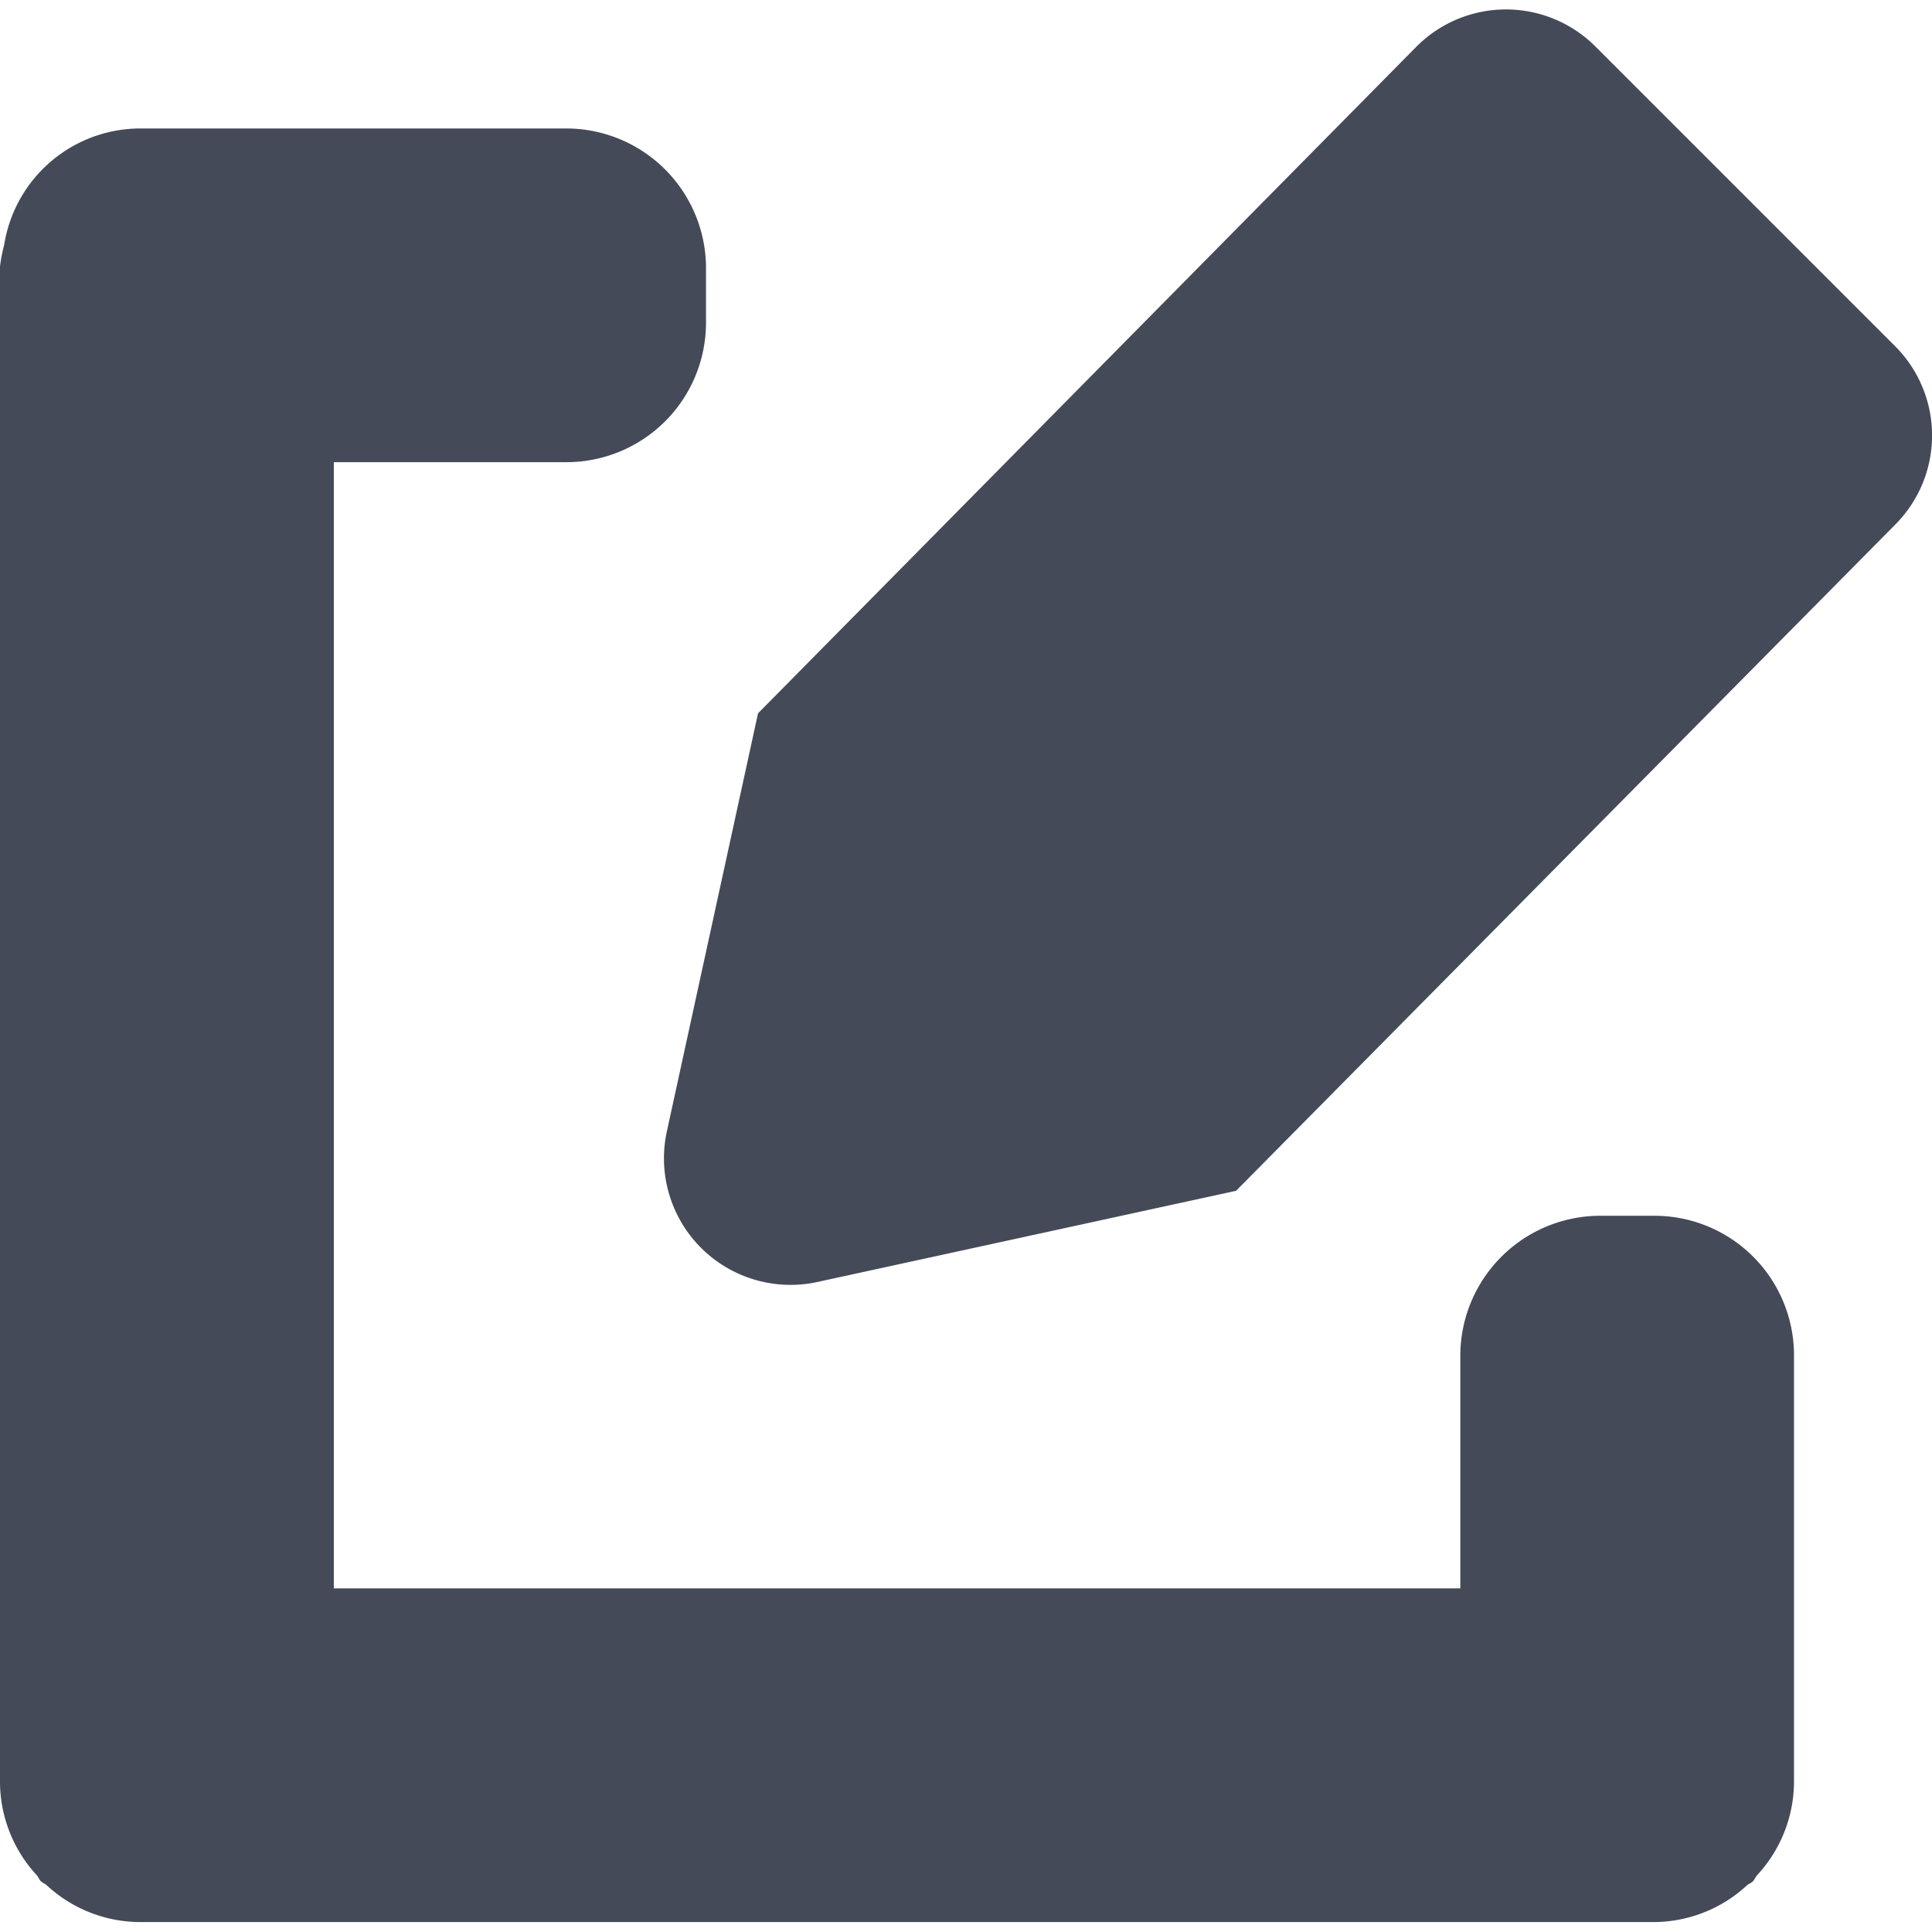 <svg id="BeBold" xmlns="http://www.w3.org/2000/svg" viewBox="0 0 14 14"><defs><style>.cls-1{fill:#444a58;}</style></defs><g id="Compose"><path class="cls-1" d="M13.732,2.508,11.563.339a.916.916,0,0,0-1.3,0L5.493,5.169,4.832,8.2a.917.917,0,0,0,1.09,1.09l3.035-.661L13.735,3.8A.915.915,0,0,0,13.732,2.508Z"/><path class="cls-1" d="M11.99,8.81h-.408a1.015,1.015,0,0,0-1,1.011V11.51H2.419V3.349H4.106a1.011,1.011,0,0,0,1.01-1.01V1.931a1.013,1.013,0,0,0-1.01-1h-3.1a1,1,0,0,0-.976.845A1.069,1.069,0,0,0,0,1.932V12.919H0a1,1,0,0,0,.266.669c.012.013.017.031.03.044s.027.016.039.026a1,1,0,0,0,.674.27H11.99a1,1,0,0,0,.669-.266c.013-.012.032-.017.044-.03s.018-.031.03-.044A1,1,0,0,0,13,12.92h0v-3.1A1.011,1.011,0,0,0,11.99,8.81Z"/></g></svg>
